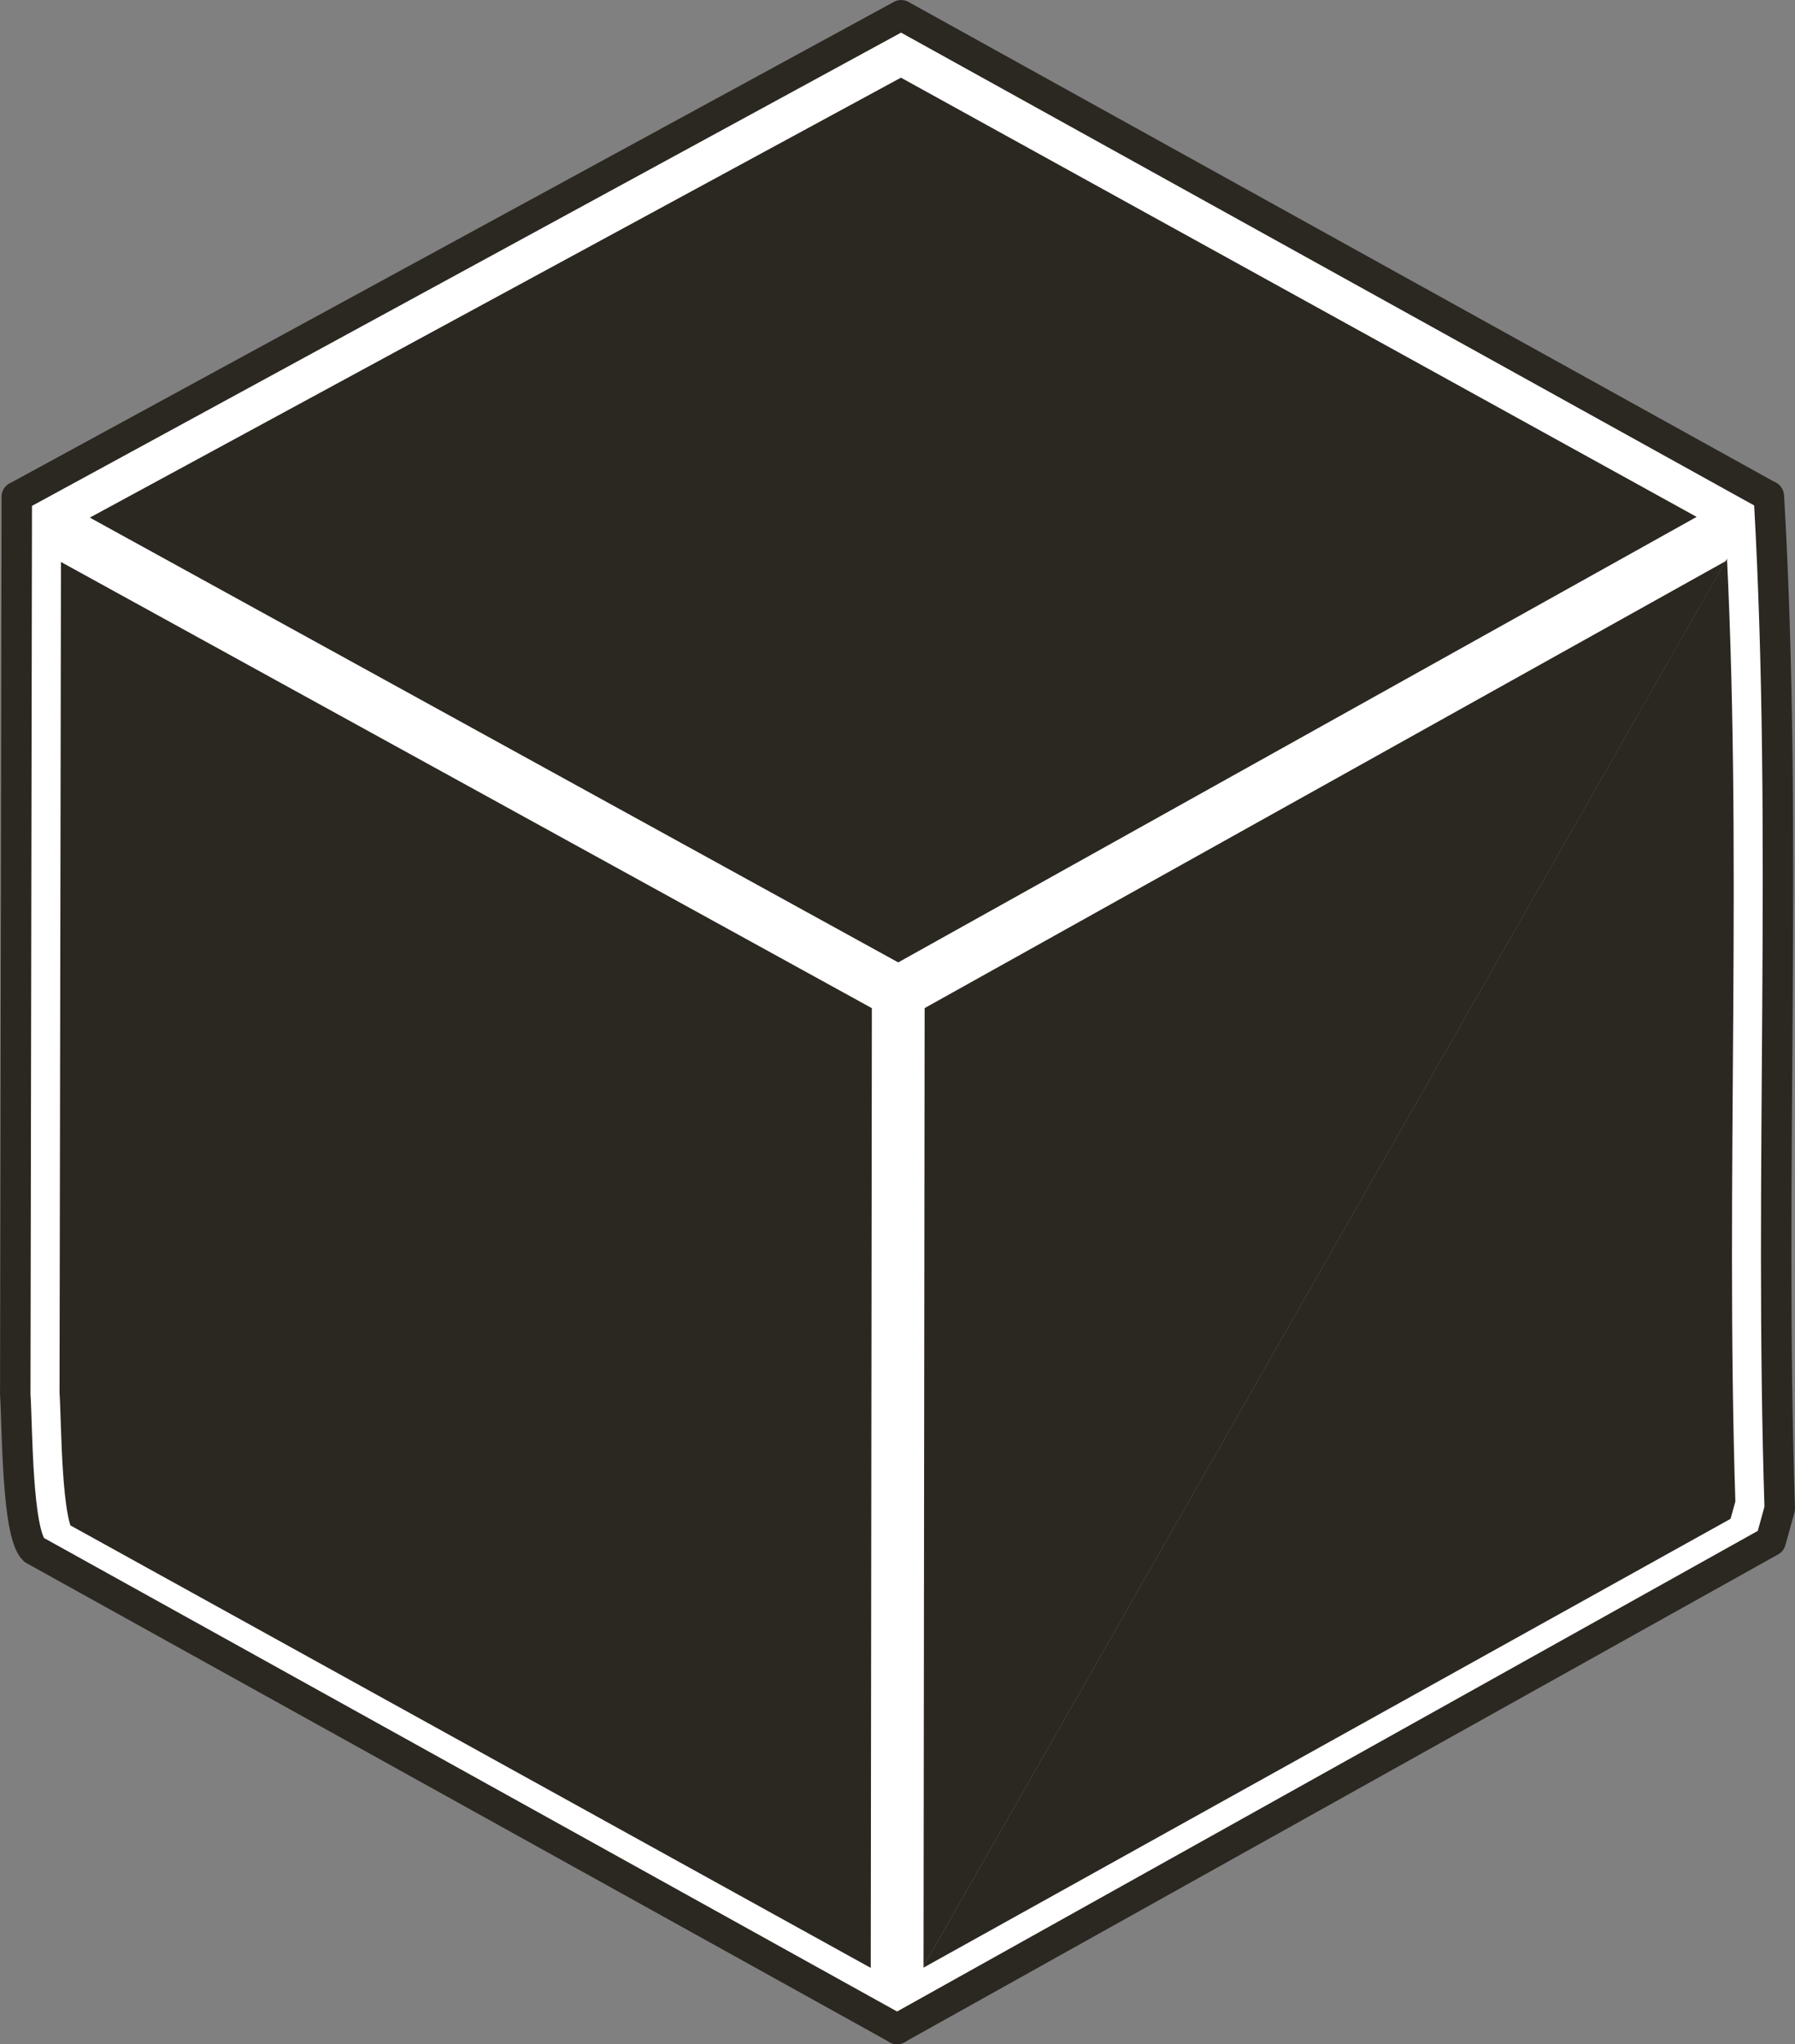 <?xml version="1.0" encoding="UTF-8"?>
<svg id="Capa_2" data-name="Capa 2" xmlns="http://www.w3.org/2000/svg" viewBox="0 0 199.93 227.7"><rect x="0" y="0" width="199.93" height="227.7" fill="#808080" stroke="none"/>
  <g id="Capa_1-2" data-name="Capa 1">
    <g>
      <line x1="100.05" y1="110.56" x2="99.92" y2="224.17" fill="#2b2721" stroke="#fff" stroke-linecap="round" stroke-linejoin="round" stroke-width="5.88"/>
      <path d="M3.86,57.63c1.2.66,94.99,52.27,96.19,52.93" fill="#2b2721" stroke="#fff" stroke-linecap="round" stroke-linejoin="round" stroke-width="5.88"/>
      <path d="M195.03,57.56L100.36,5.3,4.48,57.31l-.62.33-.17,97.56c.24,3.57.16,15.07,2.03,16.9l94.19,52.08" fill="#2b2721" stroke="#fff" stroke-linecap="round" stroke-linejoin="round" stroke-width="5.88"/>
      <path d="M195.03,57.56l-.53.3c-.56.31-93.96,52.43-94.44,52.7" fill="#2b2721" stroke="#fff" stroke-linecap="round" stroke-linejoin="round" stroke-width="5.88"/>
      <path d="M195.03,57.56l.06.66c2.05,36.35-.03,72.94,1.15,109.38l-.98,3.55-94.74,52.69-.6.34" fill="#2b2721" stroke="#fff" stroke-linecap="round" stroke-linejoin="round" stroke-width="5.88"/>
      <line x1="99.92" y1="224.17" x2="100.05" y2="110.56" fill="#2b2721" stroke="#fff" stroke-linecap="round" stroke-linejoin="round" stroke-width="5.88"/>
      <line x1="3.86" y1="57.63" x2="100.05" y2="110.56" fill="#2b2721" stroke="#fff" stroke-linecap="round" stroke-linejoin="round" stroke-width="5.88"/>
    </g>
    <g>
      <path d="M197,55.26L100.37,1.7,2.5,55l-.63.33-.17,99.98c.24,3.66.17,15.45,2.07,17.32l96.15,53.37" fill="none" stroke="#2b2721" stroke-linecap="round" stroke-linejoin="round" stroke-width="3.39"/>
      <path d="M197,55.26l.06.68c2.09,37.25-.03,74.75,1.17,112.09l-1,3.63-96.7,54-.61.35" fill="none" stroke="#2b2721" stroke-linecap="round" stroke-linejoin="round" stroke-width="3.39"/>
    </g>
  </g>
</svg>